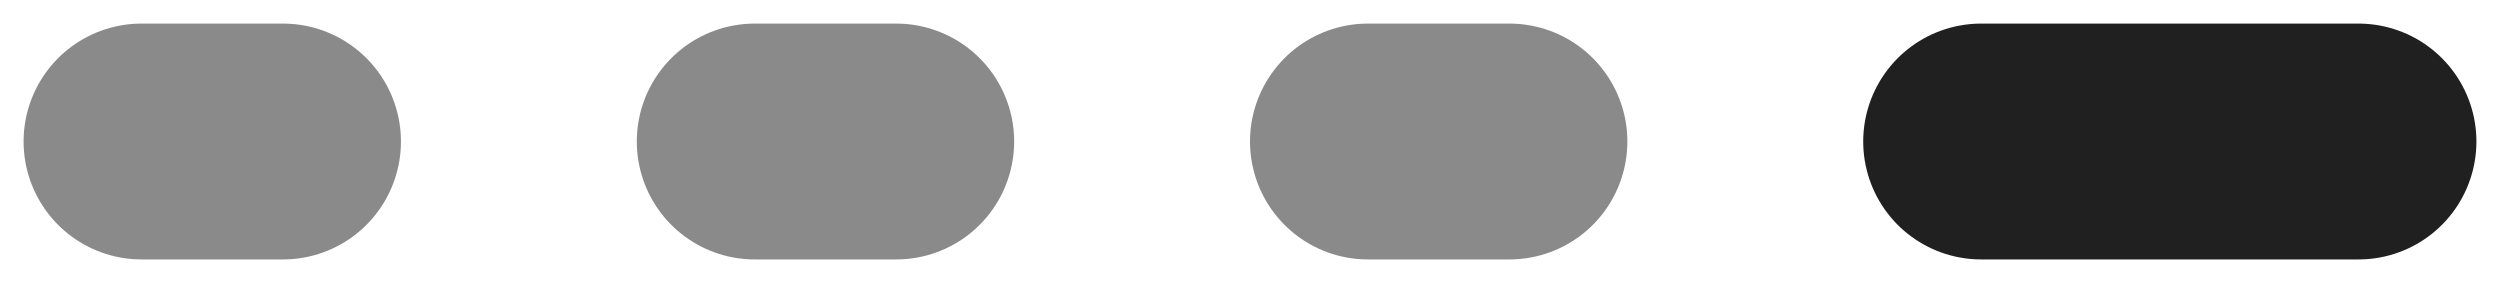 <svg width="53" height="6" viewBox="0 0 53 6" fill="none" xmlns="http://www.w3.org/2000/svg">
<path d="M42 3H50" stroke="#202020" stroke-width="5" stroke-linecap="round"/>
<path d="M16 3H19" stroke="#8A8A8A" stroke-width="5" stroke-linecap="round"/>
<path d="M29 3H32" stroke="#8A8A8A" stroke-width="5" stroke-linecap="round"/>
<path d="M3 3H6" stroke="#8A8A8A" stroke-width="5" stroke-linecap="round"/>
</svg>
